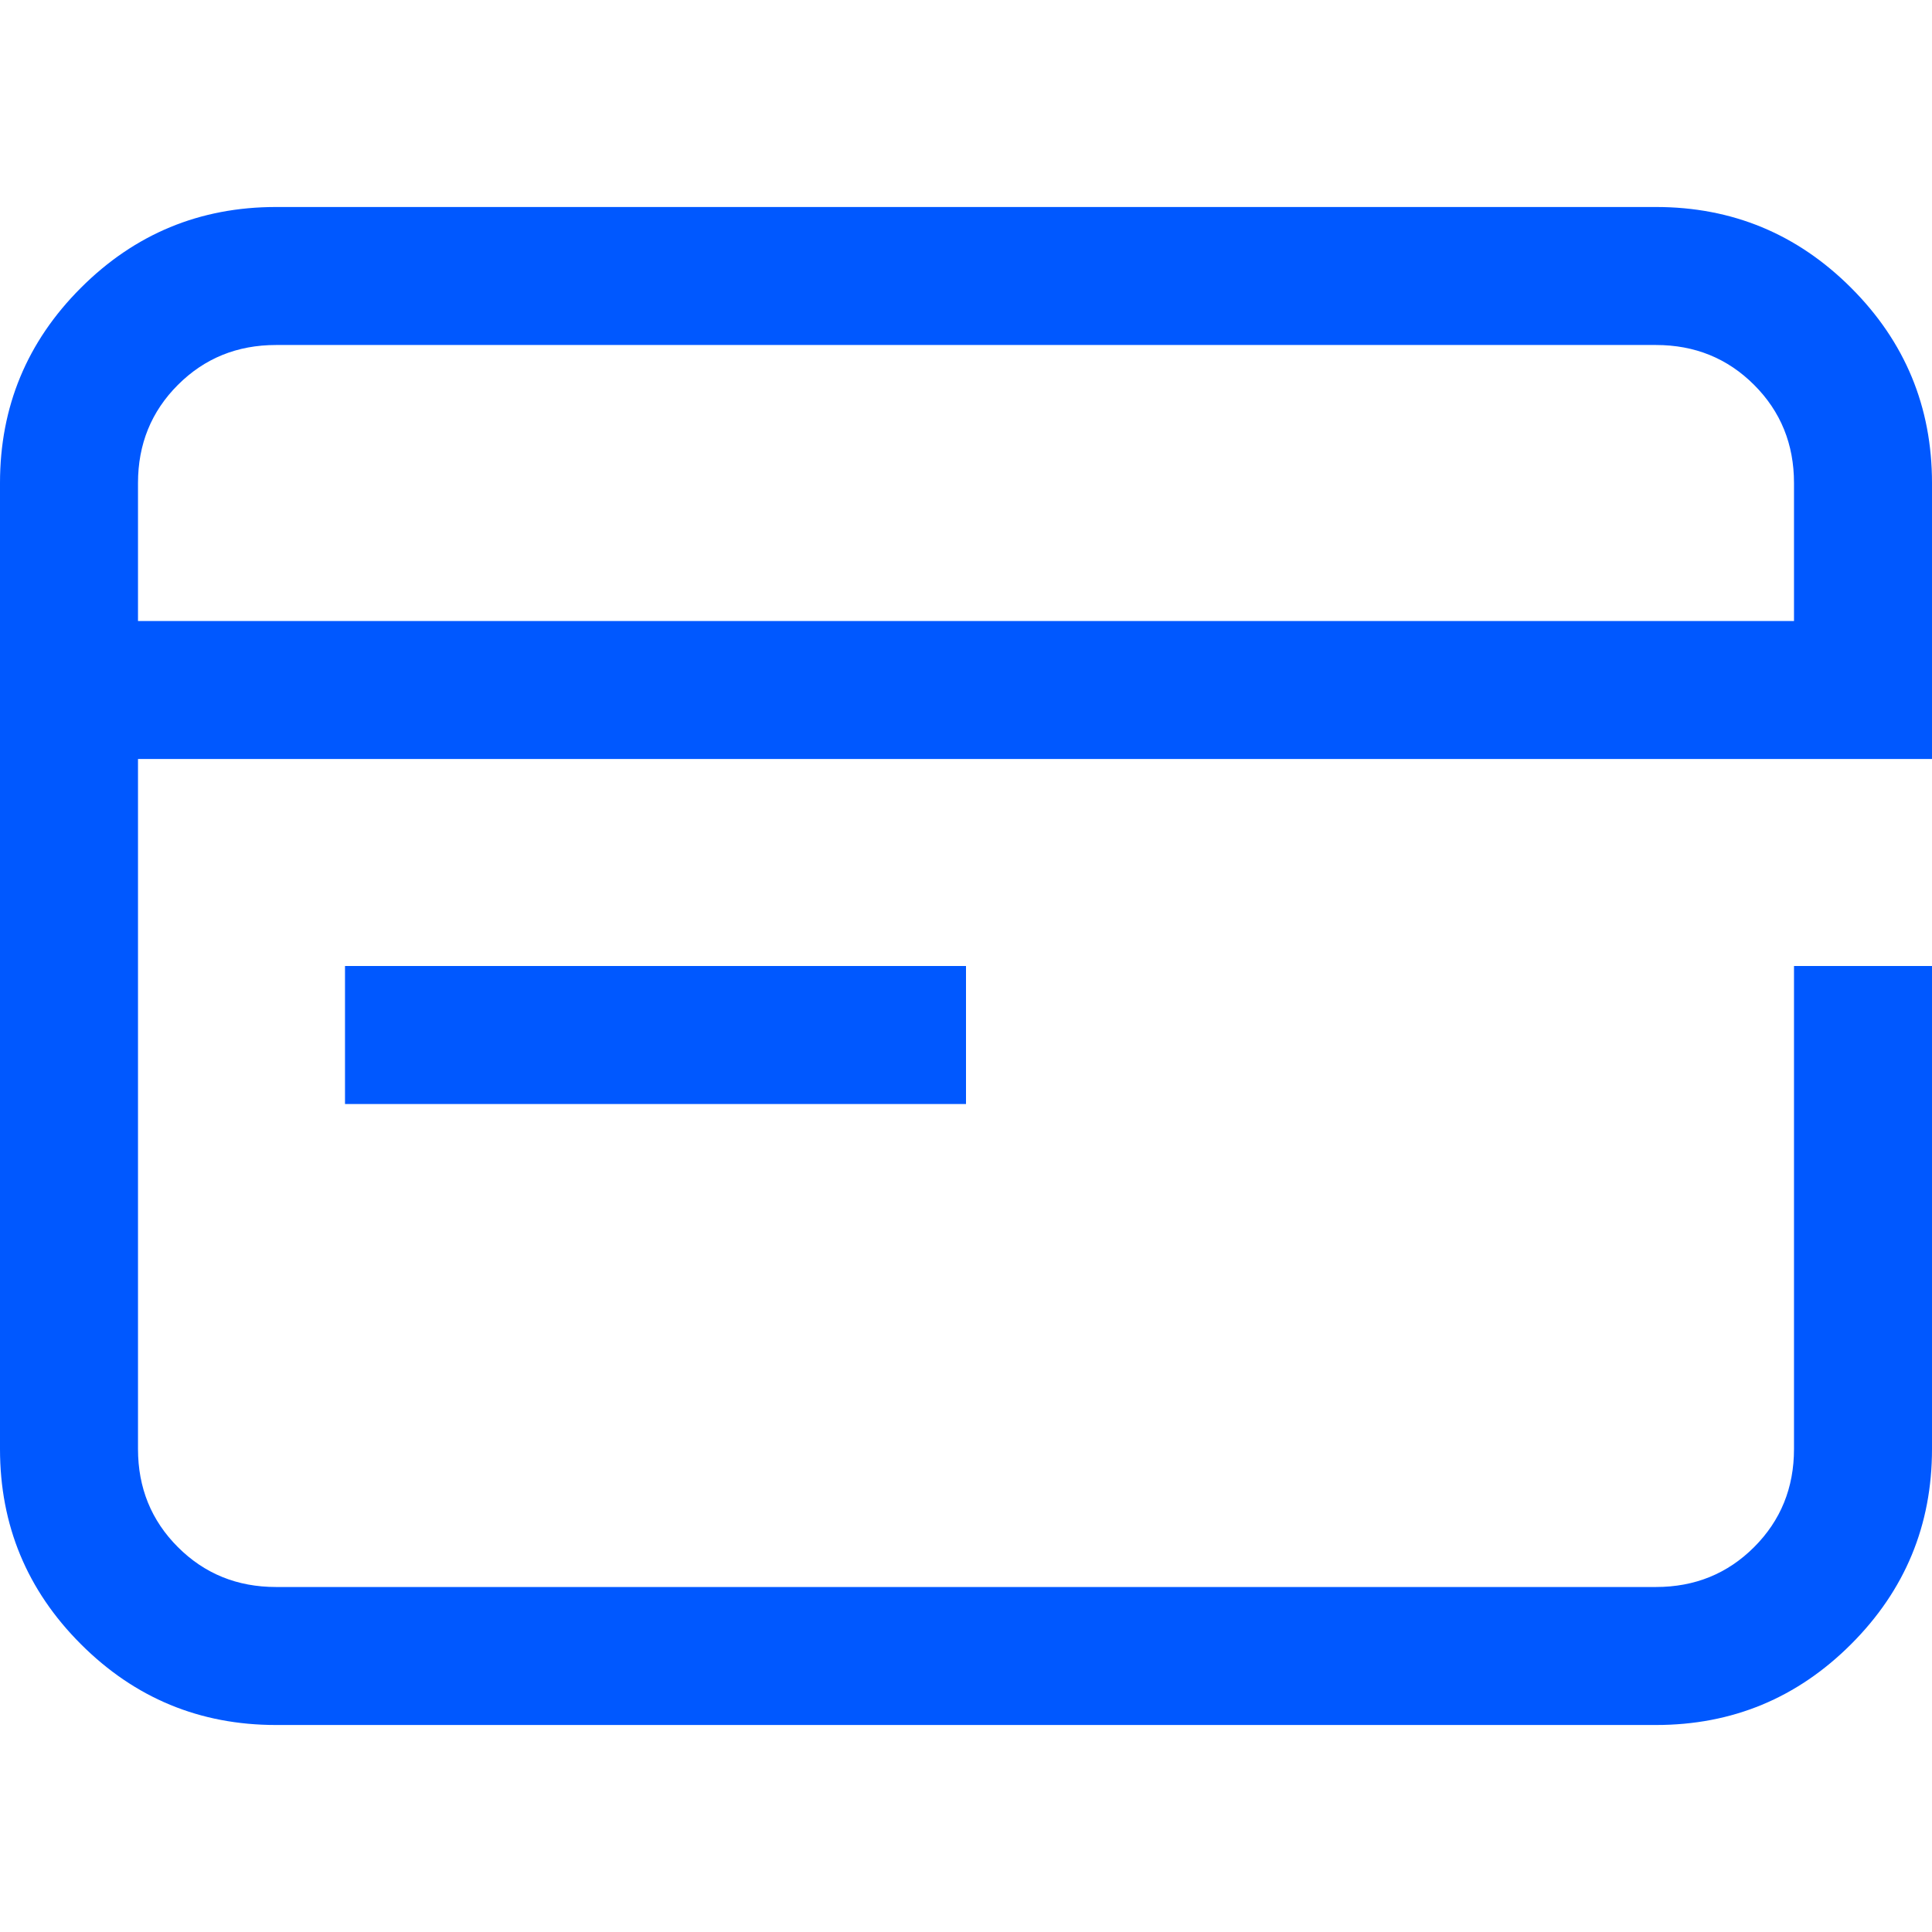 <svg
  xmlns="http://www.w3.org/2000/svg"
  width="24"
  height="24"
  viewBox="0 0 1024 804.571"
  fill="none"
>
  <defs>
    <style>.cls-1{fill:#0058ff;}</style>
  </defs>
  <g id="Layer_2" data-name="Layer 2">
    <g id="Layer_1-2" data-name="Layer 1">
      <path class="cls-1" d="M0 146.286Q0 85.714 42.857 42.857 85.714 0 146.286 0h731.428Q938.286 0 981.143 42.857 1024 85.714 1024 146.286v146.285h-73.143v-146.285Q950.857 115.429 929.714 94.286 908.571 73.143 877.714 73.143h-731.428Q115.429 73.143 94.286 94.286 73.143 115.429 73.143 146.286v512Q73.143 689.143 94.286 710.286 115.429 731.429 146.286 731.429h731.428Q908.571 731.429 929.714 710.286 950.857 689.143 950.857 658.286v-256h73.143v256Q1024 718.857 981.143 761.714 938.286 804.571 877.714 804.571h-731.428Q85.714 804.571 42.857 761.714 0 718.857 0 658.286zM36.571 219.429h963.429v73.142h-963.429zM182.857 402.286h329.143v73.143h-329.143z"/>
    </g>
  </g>
</svg>